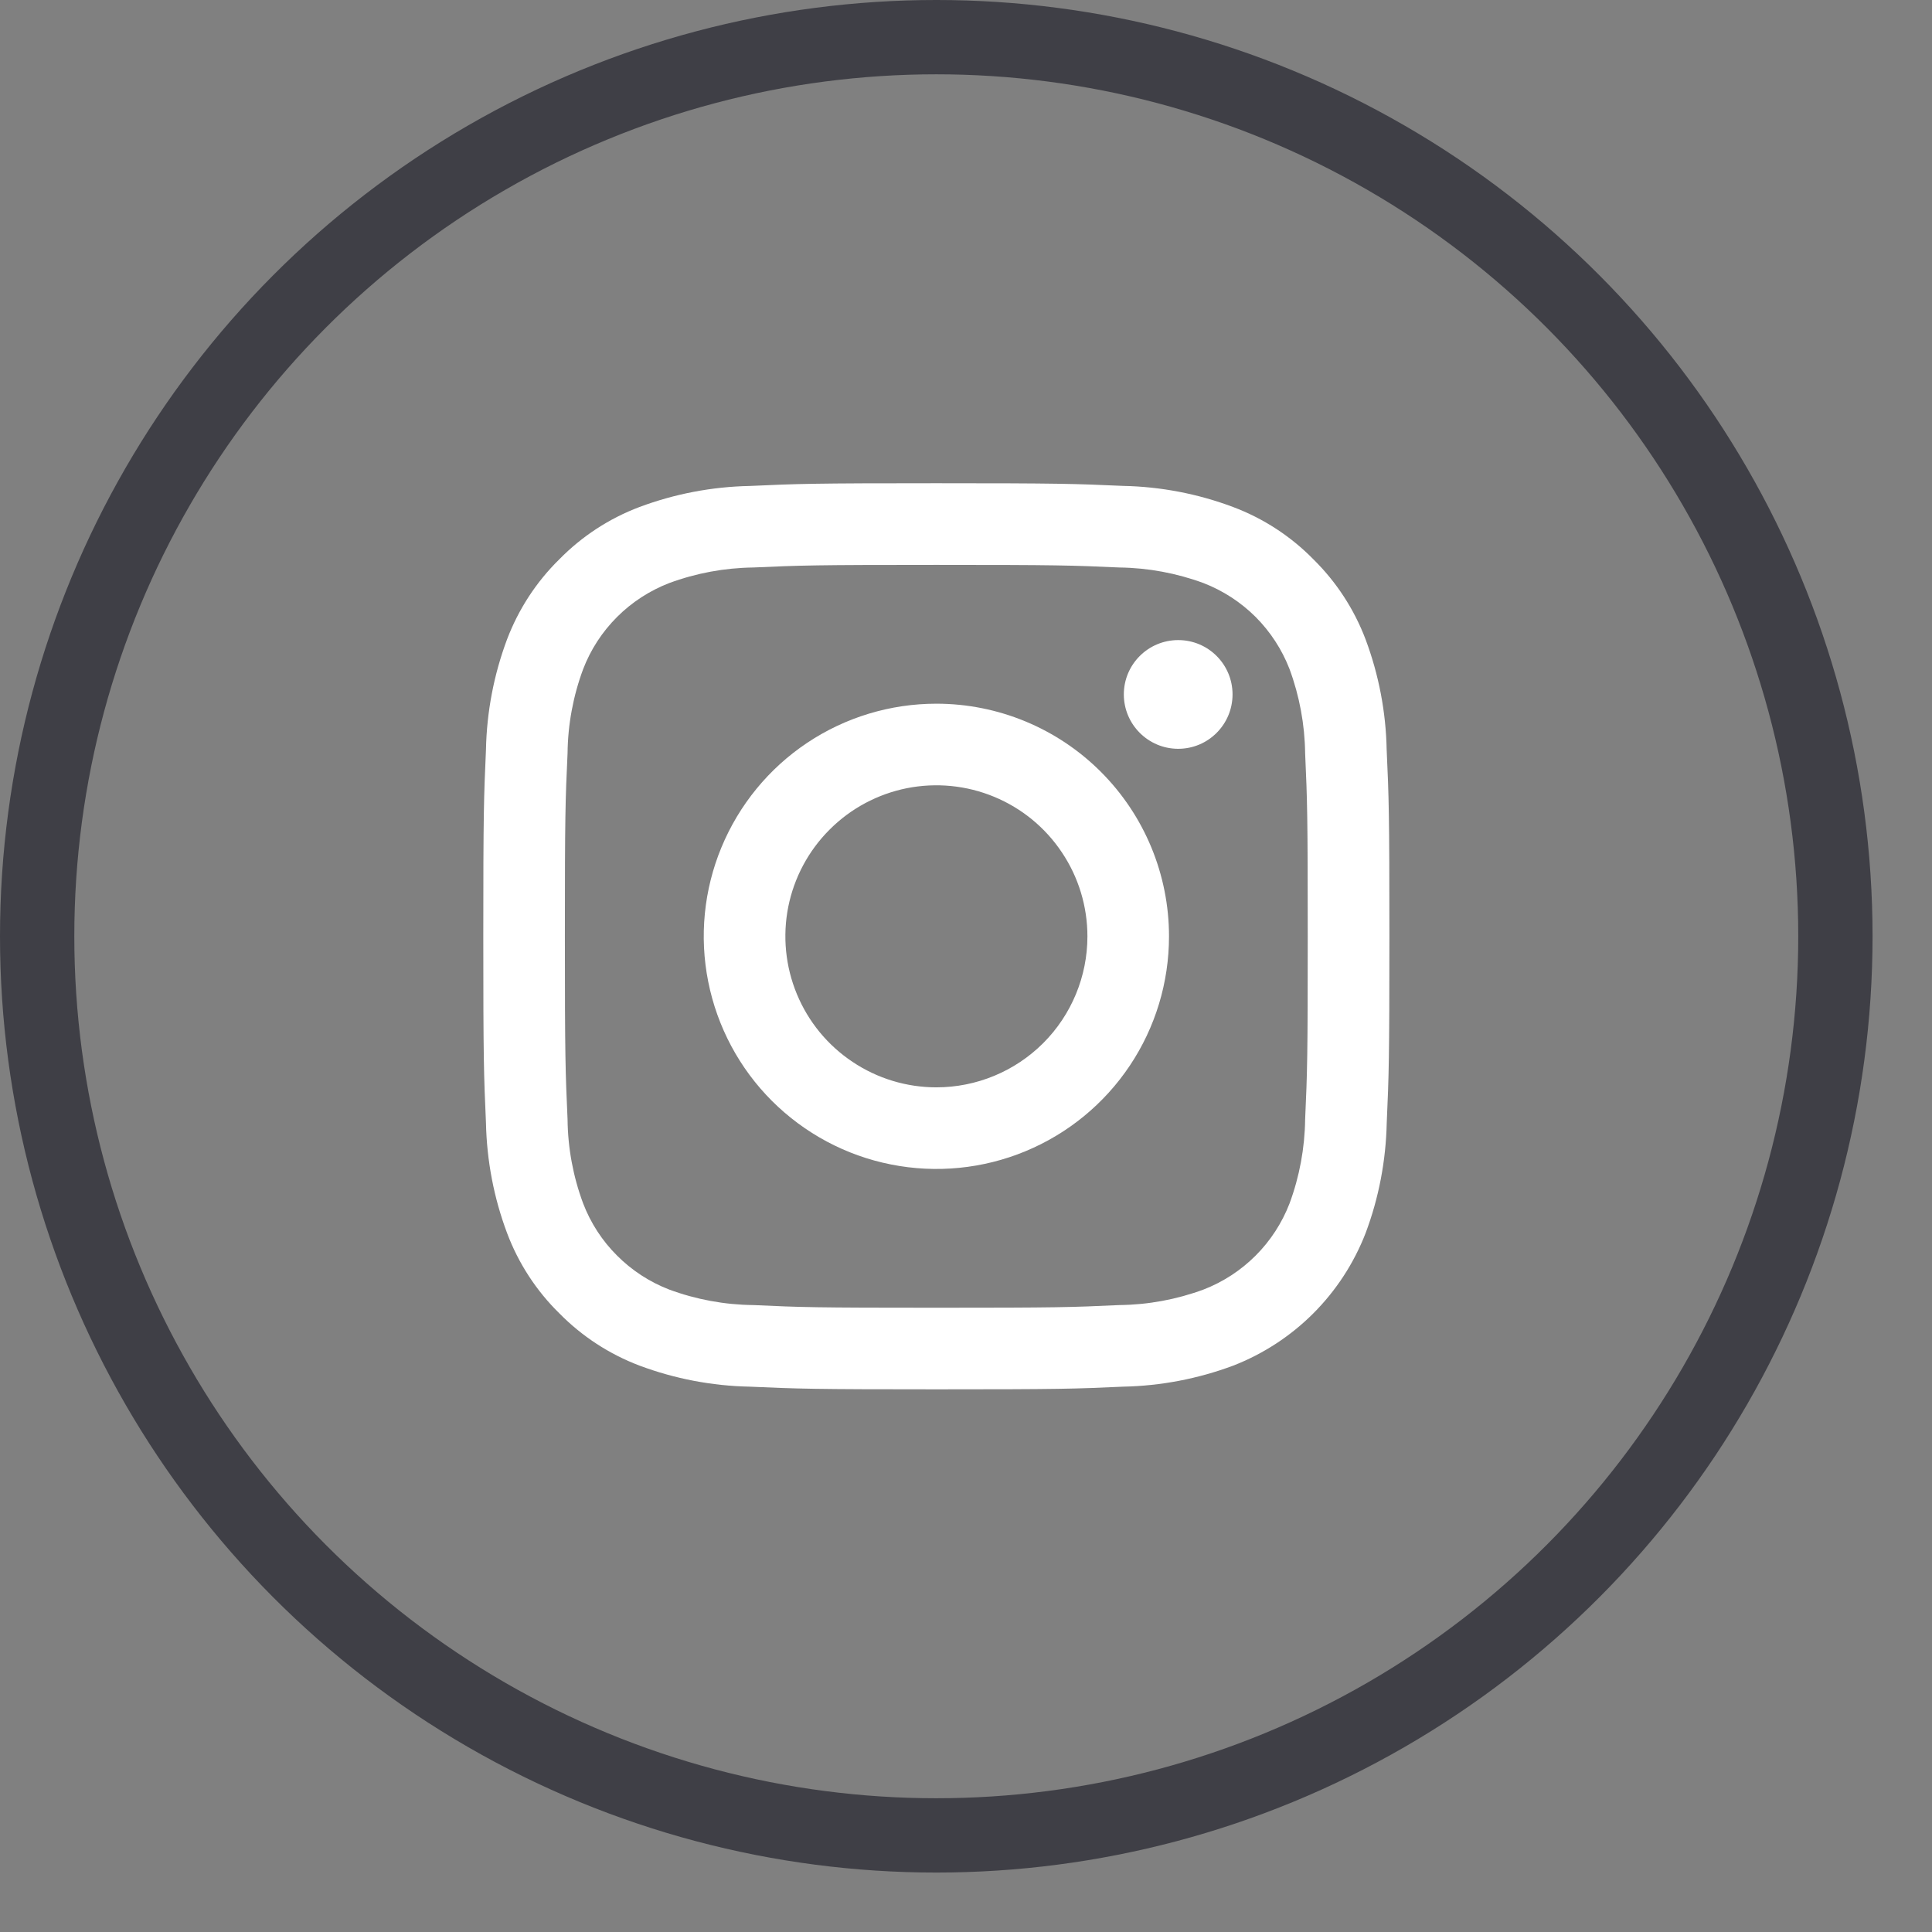 <svg width="26" height="26" viewBox="0 0 26 26" fill="none" xmlns="http://www.w3.org/2000/svg">
<rect x="0" y="0" width="26" height="26" fill="#808080" stroke="none"/>
<circle cx="12.6" cy="12.6" r="12.1" stroke="#3F3F46"/>
<path d="M12.601 7.602C14.229 7.602 14.421 7.608 15.064 7.637C15.451 7.642 15.834 7.713 16.197 7.847C16.46 7.949 16.698 8.104 16.898 8.303C17.097 8.503 17.252 8.741 17.354 9.004C17.488 9.367 17.559 9.75 17.564 10.137C17.593 10.78 17.599 10.973 17.599 12.6C17.599 14.228 17.593 14.421 17.564 15.064C17.559 15.451 17.488 15.834 17.354 16.196C17.252 16.459 17.097 16.698 16.898 16.897C16.698 17.097 16.46 17.252 16.197 17.354C15.834 17.488 15.451 17.559 15.064 17.563C14.422 17.593 14.229 17.599 12.601 17.599C10.973 17.599 10.78 17.593 10.137 17.563C9.75 17.559 9.367 17.488 9.005 17.354C8.742 17.252 8.503 17.097 8.304 16.897C8.104 16.698 7.949 16.459 7.848 16.196C7.713 15.834 7.642 15.451 7.638 15.064C7.609 14.421 7.602 14.228 7.602 12.6C7.602 10.973 7.608 10.78 7.638 10.137C7.642 9.75 7.713 9.367 7.848 9.004C7.949 8.741 8.104 8.503 8.304 8.303C8.503 8.104 8.742 7.949 9.005 7.847C9.367 7.713 9.75 7.642 10.137 7.637C10.78 7.608 10.973 7.602 12.601 7.602ZM12.601 6.503C10.946 6.503 10.737 6.51 10.087 6.54C9.581 6.55 9.08 6.646 8.606 6.823C8.2 6.976 7.832 7.216 7.527 7.527C7.217 7.831 6.977 8.2 6.823 8.606C6.646 9.08 6.55 9.581 6.54 10.087C6.511 10.737 6.504 10.945 6.504 12.6C6.504 14.255 6.511 14.463 6.54 15.114C6.551 15.62 6.646 16.12 6.824 16.594C6.977 17.001 7.217 17.37 7.527 17.674C7.832 17.984 8.2 18.224 8.607 18.378C9.081 18.555 9.582 18.651 10.088 18.661C10.738 18.69 10.946 18.697 12.601 18.697C14.257 18.697 14.465 18.691 15.115 18.661C15.621 18.651 16.122 18.555 16.596 18.378C17 18.221 17.368 17.981 17.675 17.674C17.982 17.366 18.221 16.999 18.378 16.594C18.556 16.12 18.651 15.619 18.662 15.113C18.691 14.463 18.698 14.255 18.698 12.6C18.698 10.945 18.691 10.737 18.661 10.086C18.651 9.58 18.555 9.08 18.378 8.606C18.224 8.199 17.984 7.831 17.674 7.526C17.37 7.216 17.001 6.976 16.594 6.823C16.12 6.645 15.62 6.549 15.114 6.539C14.464 6.51 14.255 6.503 12.601 6.503Z" fill="white"/>
<path d="M12.601 9.47C11.982 9.47 11.377 9.653 10.862 9.997C10.347 10.341 9.946 10.831 9.709 11.403C9.472 11.975 9.41 12.604 9.531 13.211C9.652 13.819 9.95 14.377 10.388 14.815C10.826 15.252 11.383 15.551 11.991 15.671C12.598 15.792 13.228 15.73 13.8 15.493C14.372 15.256 14.861 14.855 15.205 14.34C15.549 13.825 15.732 13.22 15.732 12.601C15.732 11.77 15.402 10.974 14.815 10.387C14.228 9.8 13.432 9.47 12.601 9.47ZM12.601 14.633C12.2 14.633 11.807 14.514 11.473 14.29C11.138 14.067 10.878 13.75 10.724 13.378C10.57 13.007 10.53 12.598 10.608 12.204C10.687 11.81 10.88 11.448 11.165 11.164C11.449 10.879 11.811 10.686 12.205 10.607C12.599 10.529 13.008 10.569 13.379 10.723C13.751 10.877 14.068 11.137 14.291 11.472C14.515 11.806 14.634 12.199 14.634 12.601C14.634 13.14 14.42 13.657 14.039 14.038C13.657 14.419 13.14 14.633 12.601 14.633Z" fill="white"/>
<path d="M15.856 10.077C16.26 10.077 16.587 9.749 16.587 9.345C16.587 8.941 16.26 8.614 15.856 8.614C15.452 8.614 15.124 8.941 15.124 9.345C15.124 9.749 15.452 10.077 15.856 10.077Z" fill="white"/>
</svg>
